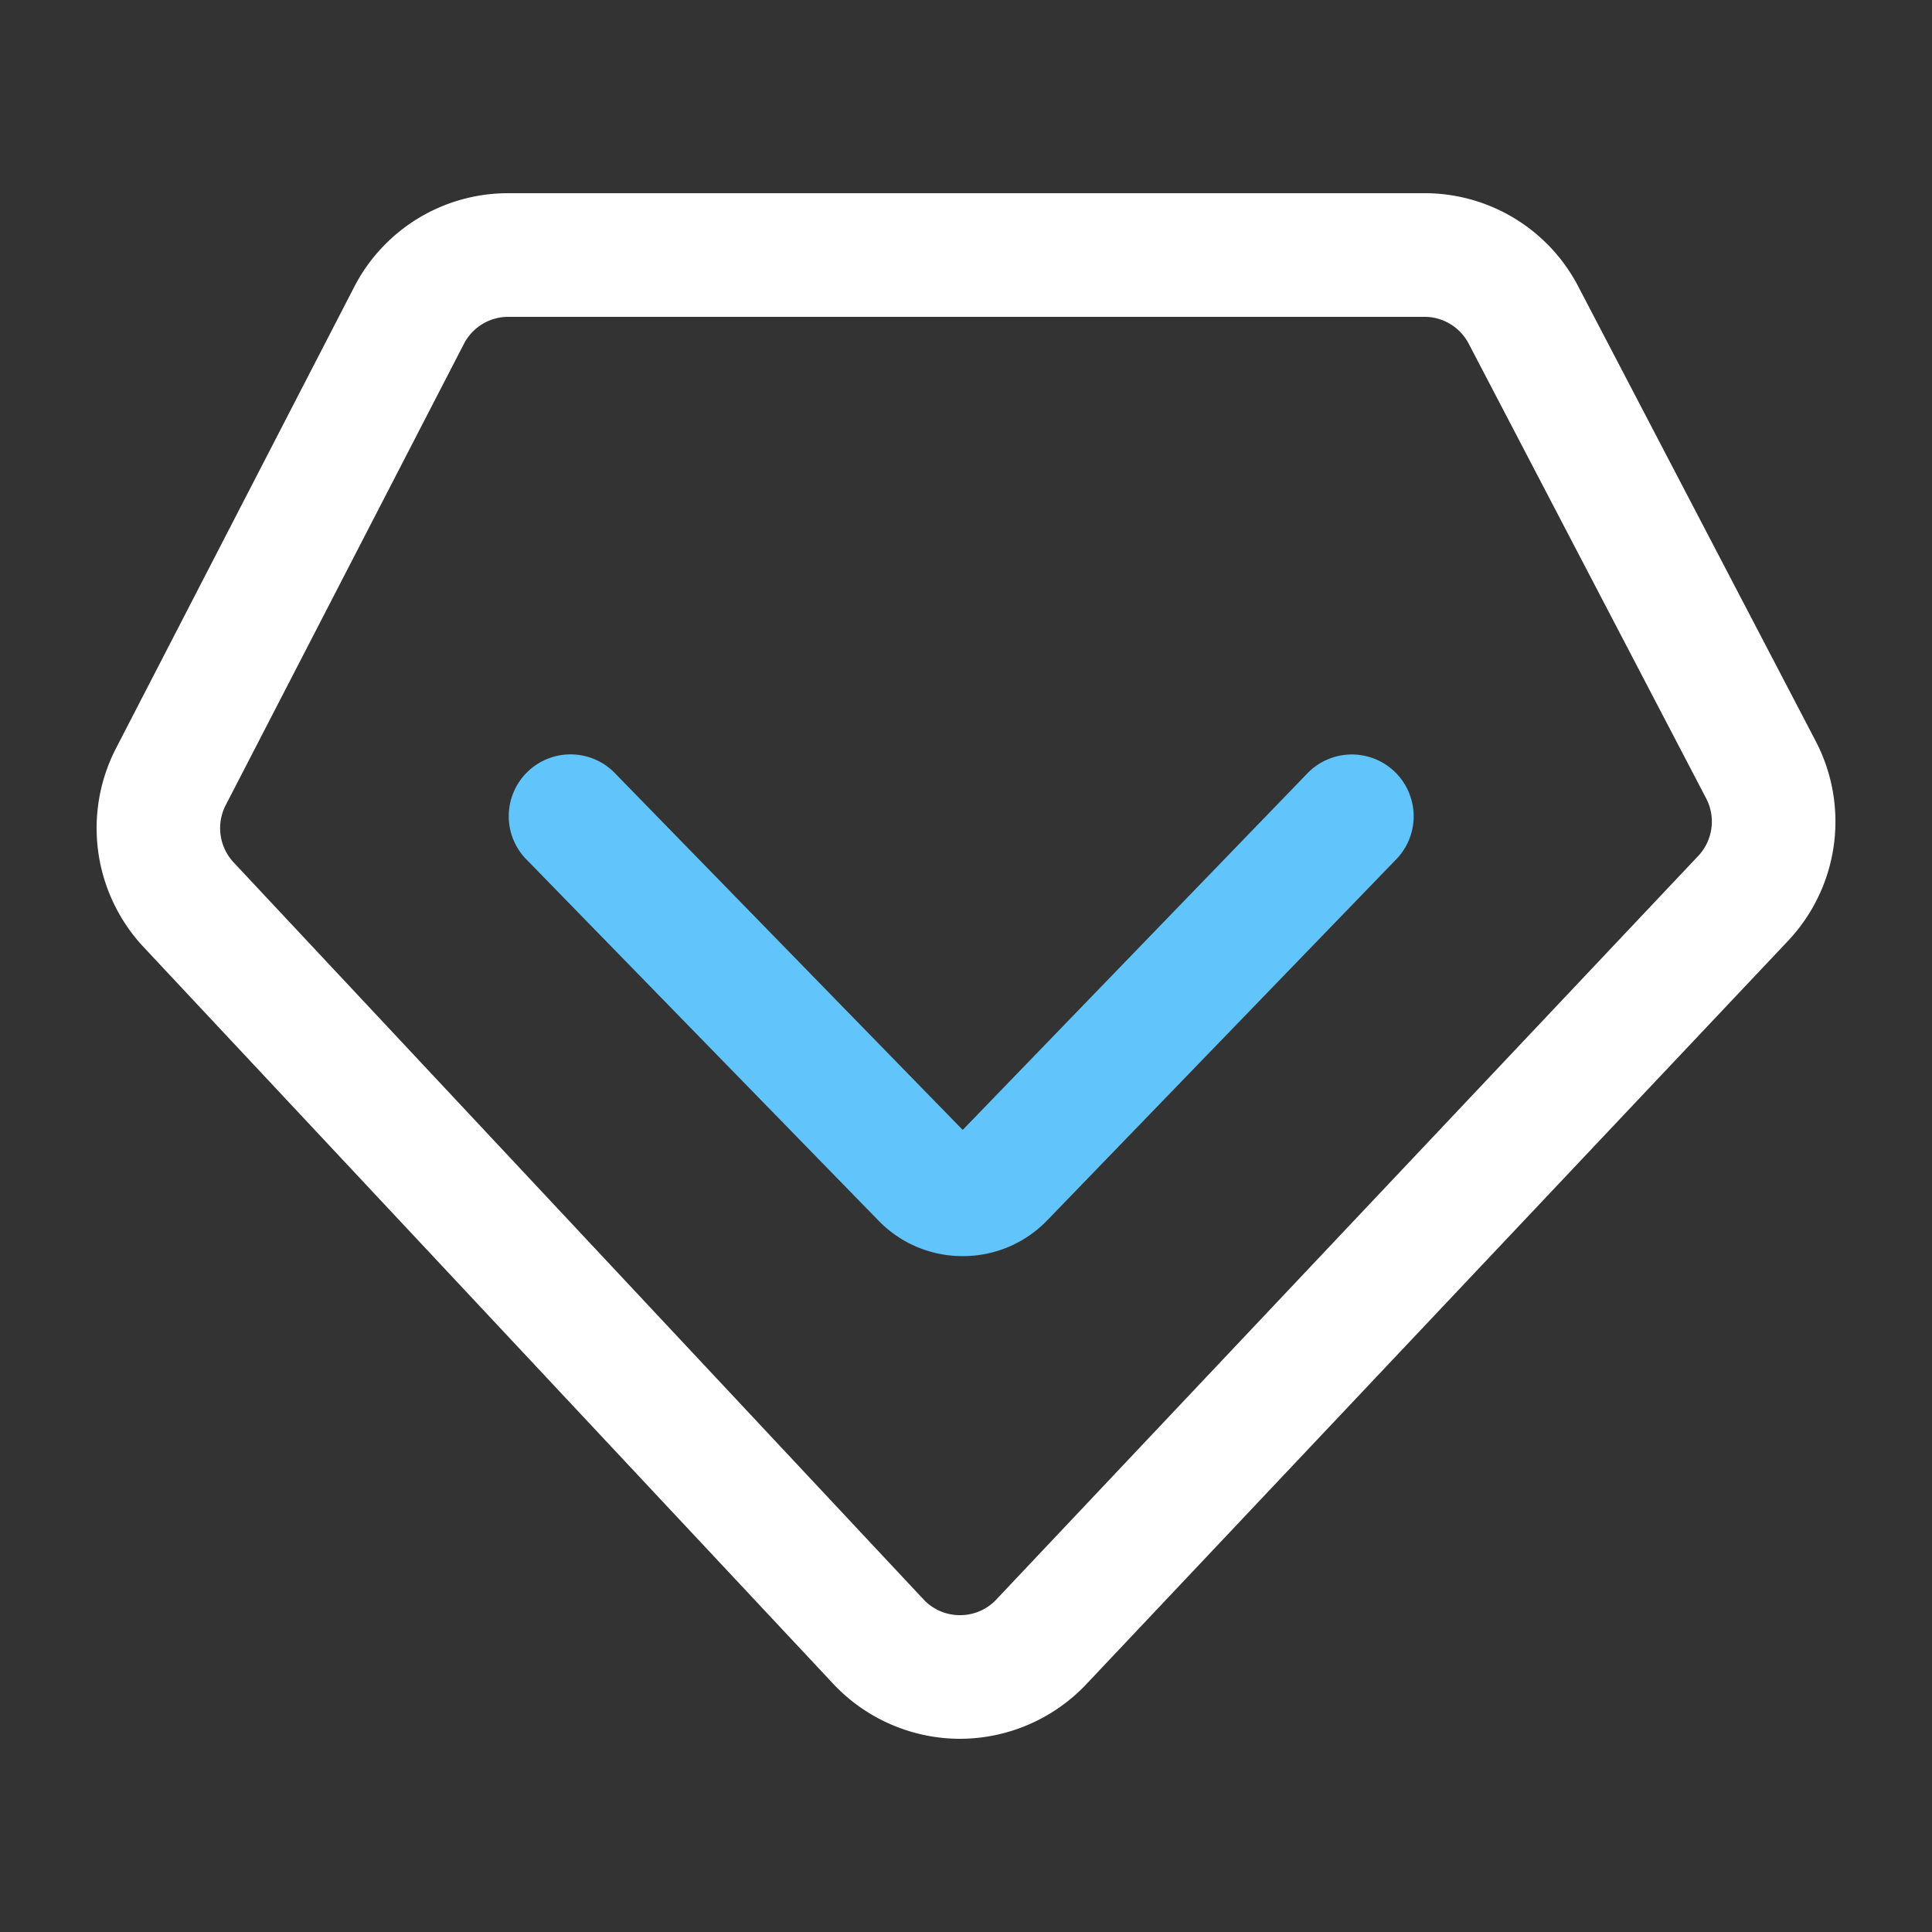 <?xml version="1.0" standalone="no"?><!DOCTYPE svg PUBLIC "-//W3C//DTD SVG 1.1//EN" "http://www.w3.org/Graphics/SVG/1.1/DTD/svg11.dtd"><svg class="icon" width="200px" height="200.00px" viewBox="0 0 1024 1024" version="1.1" xmlns="http://www.w3.org/2000/svg"><rect x="0" y="0" width="1024" height="1024" fill="#333333" stroke="none"/><path d="M836.506 151.828A91.73 91.73 0 0 0 754.954 102.4h-485.53a91.679 91.679 0 0 0-81.751 49.802L61.44 396.698a92.273 92.273 0 0 0 14.592 105.19l365.604 390.579A92.334 92.334 0 0 0 508.6 921.6h0.189a92.349 92.349 0 0 0 66.898-28.851l372.024-394.086a92.16 92.16 0 0 0 14.664-105.841z m63.59 301.839l-372.009 394.086a26.25 26.25 0 0 1-19.272 8.315h-0.077a26.255 26.255 0 0 1-19.297-8.397l-365.619-390.584a26.583 26.583 0 0 1-4.204-30.31L245.873 182.272a26.414 26.414 0 0 1 23.552-14.336h485.53a26.44 26.44 0 0 1 23.501 14.244l125.844 240.988a26.547 26.547 0 0 1-4.204 30.5z" fill="#ffffff" /><path d="M692.398 410.46l-182.144 188.416-183.782-188.513a32.768 32.768 0 1 0-46.884 45.757l186.02 190.807a61.85 61.85 0 0 0 44.652 18.836h0.133a61.875 61.875 0 0 0 44.713-19.021l184.371-190.72a32.768 32.768 0 1 0-47.078-45.563z" fill="#61c4fa" /></svg>